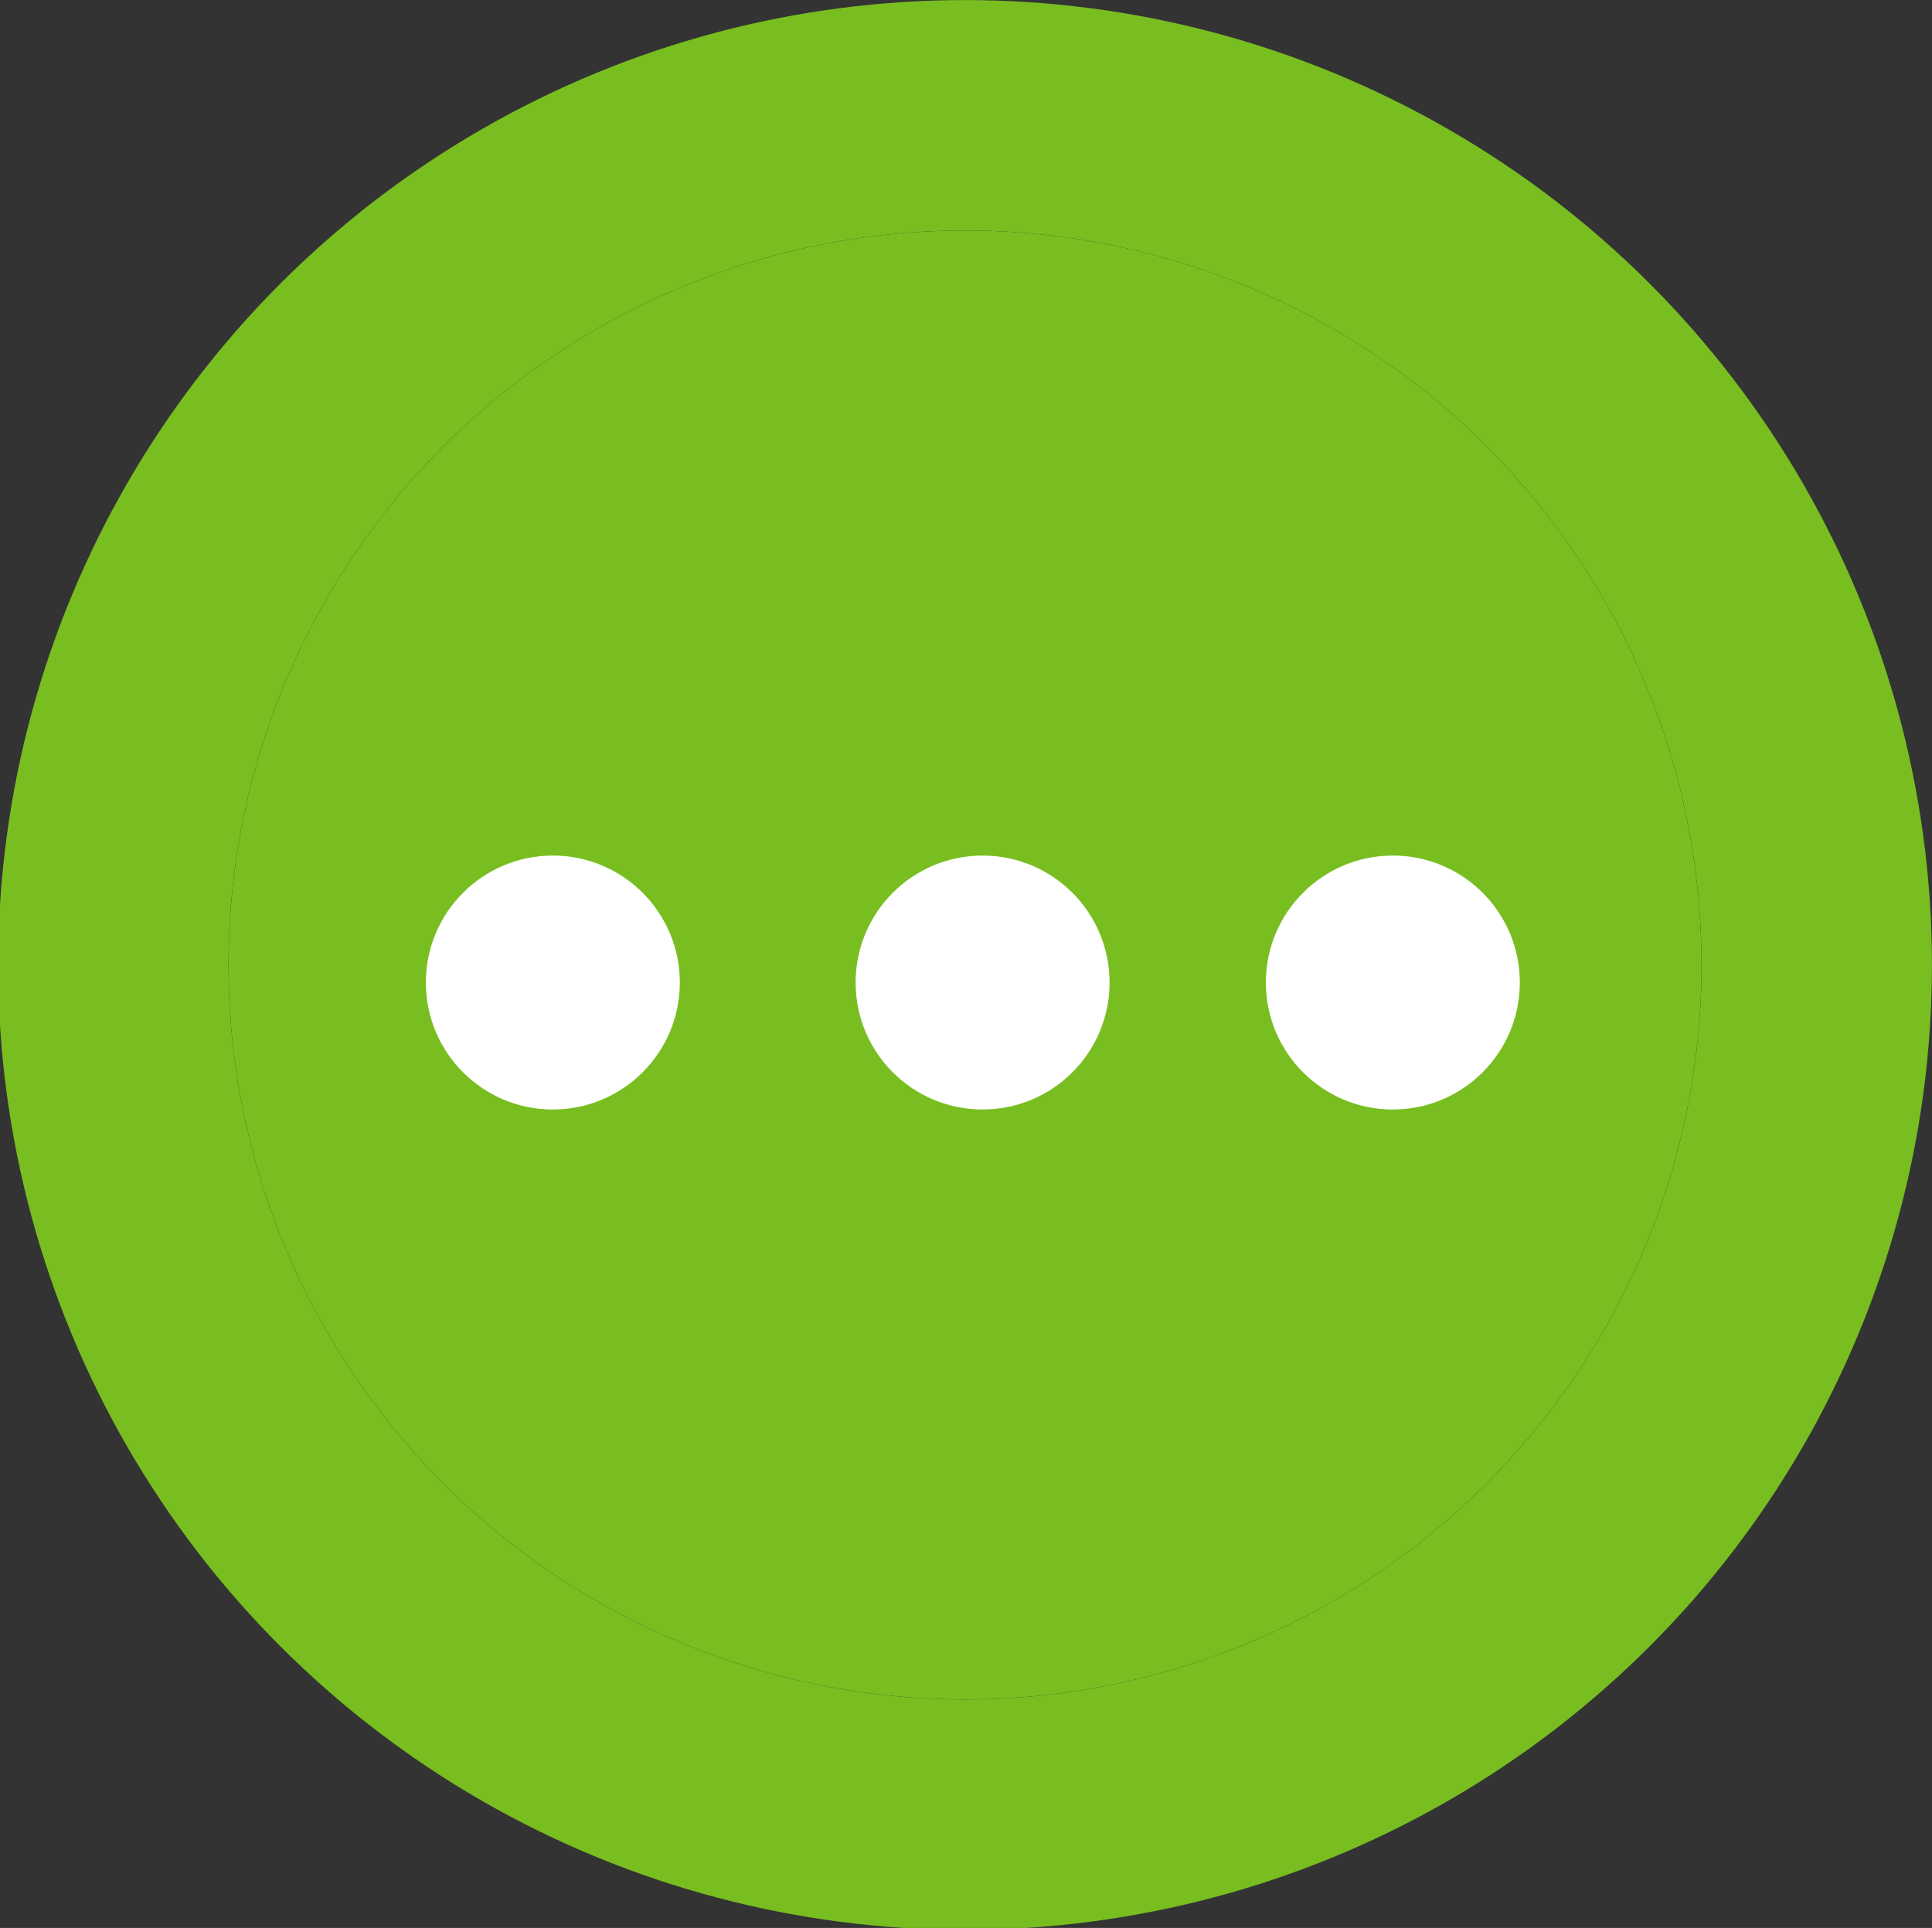 <?xml version="1.0" encoding="utf-8"?>
<!-- Generator: Adobe Illustrator 22.0.1, SVG Export Plug-In . SVG Version: 6.00 Build 0)  -->
<svg version="1.1" id="Layer_1" xmlns="http://www.w3.org/2000/svg" xmlns:xlink="http://www.w3.org/1999/xlink" x="0px" y="0px"
	 viewBox="0 0 98.9 98.7" style="enable-background:new 0 0 98.9 98.7;" xml:space="preserve">
<rect x="0" y="0" width="98.9" height="98.7" fill="#333333" stroke="none"/>
<style type="text/css">
	.st0{fill:#78BE20;}
	.st1{fill:none;stroke:#78BE20;stroke-width:11.794;}
	.st2{fill:#FFFFFF;}
</style>
<title>pending</title>
<desc>Created with Sketch.</desc>
<g id="Page-1">
	<g id="pending">
		<g id="selected-copy" transform="translate(115, 115)">
			<g id="Oval-2">
				<g>
					<ellipse id="path-1" class="st0" cx="-65.6" cy="-65.6" rx="37.7" ry="37.6"/>
				</g>
				<ellipse class="st1" cx="-65.6" cy="-65.6" rx="43.6" ry="43.5"/>
			</g>
			<g id="Group-2" transform="translate(10, 32)">
				<circle id="Oval-3" class="st2" cx="-96.7" cy="-96.7" r="6.5"/>
				<circle id="Oval-3_1_" class="st2" cx="-74.7" cy="-96.7" r="6.5"/>
				<circle id="Oval-3_2_" class="st2" cx="-53.7" cy="-96.7" r="6.5"/>
			</g>
		</g>
	</g>
</g>
</svg>
